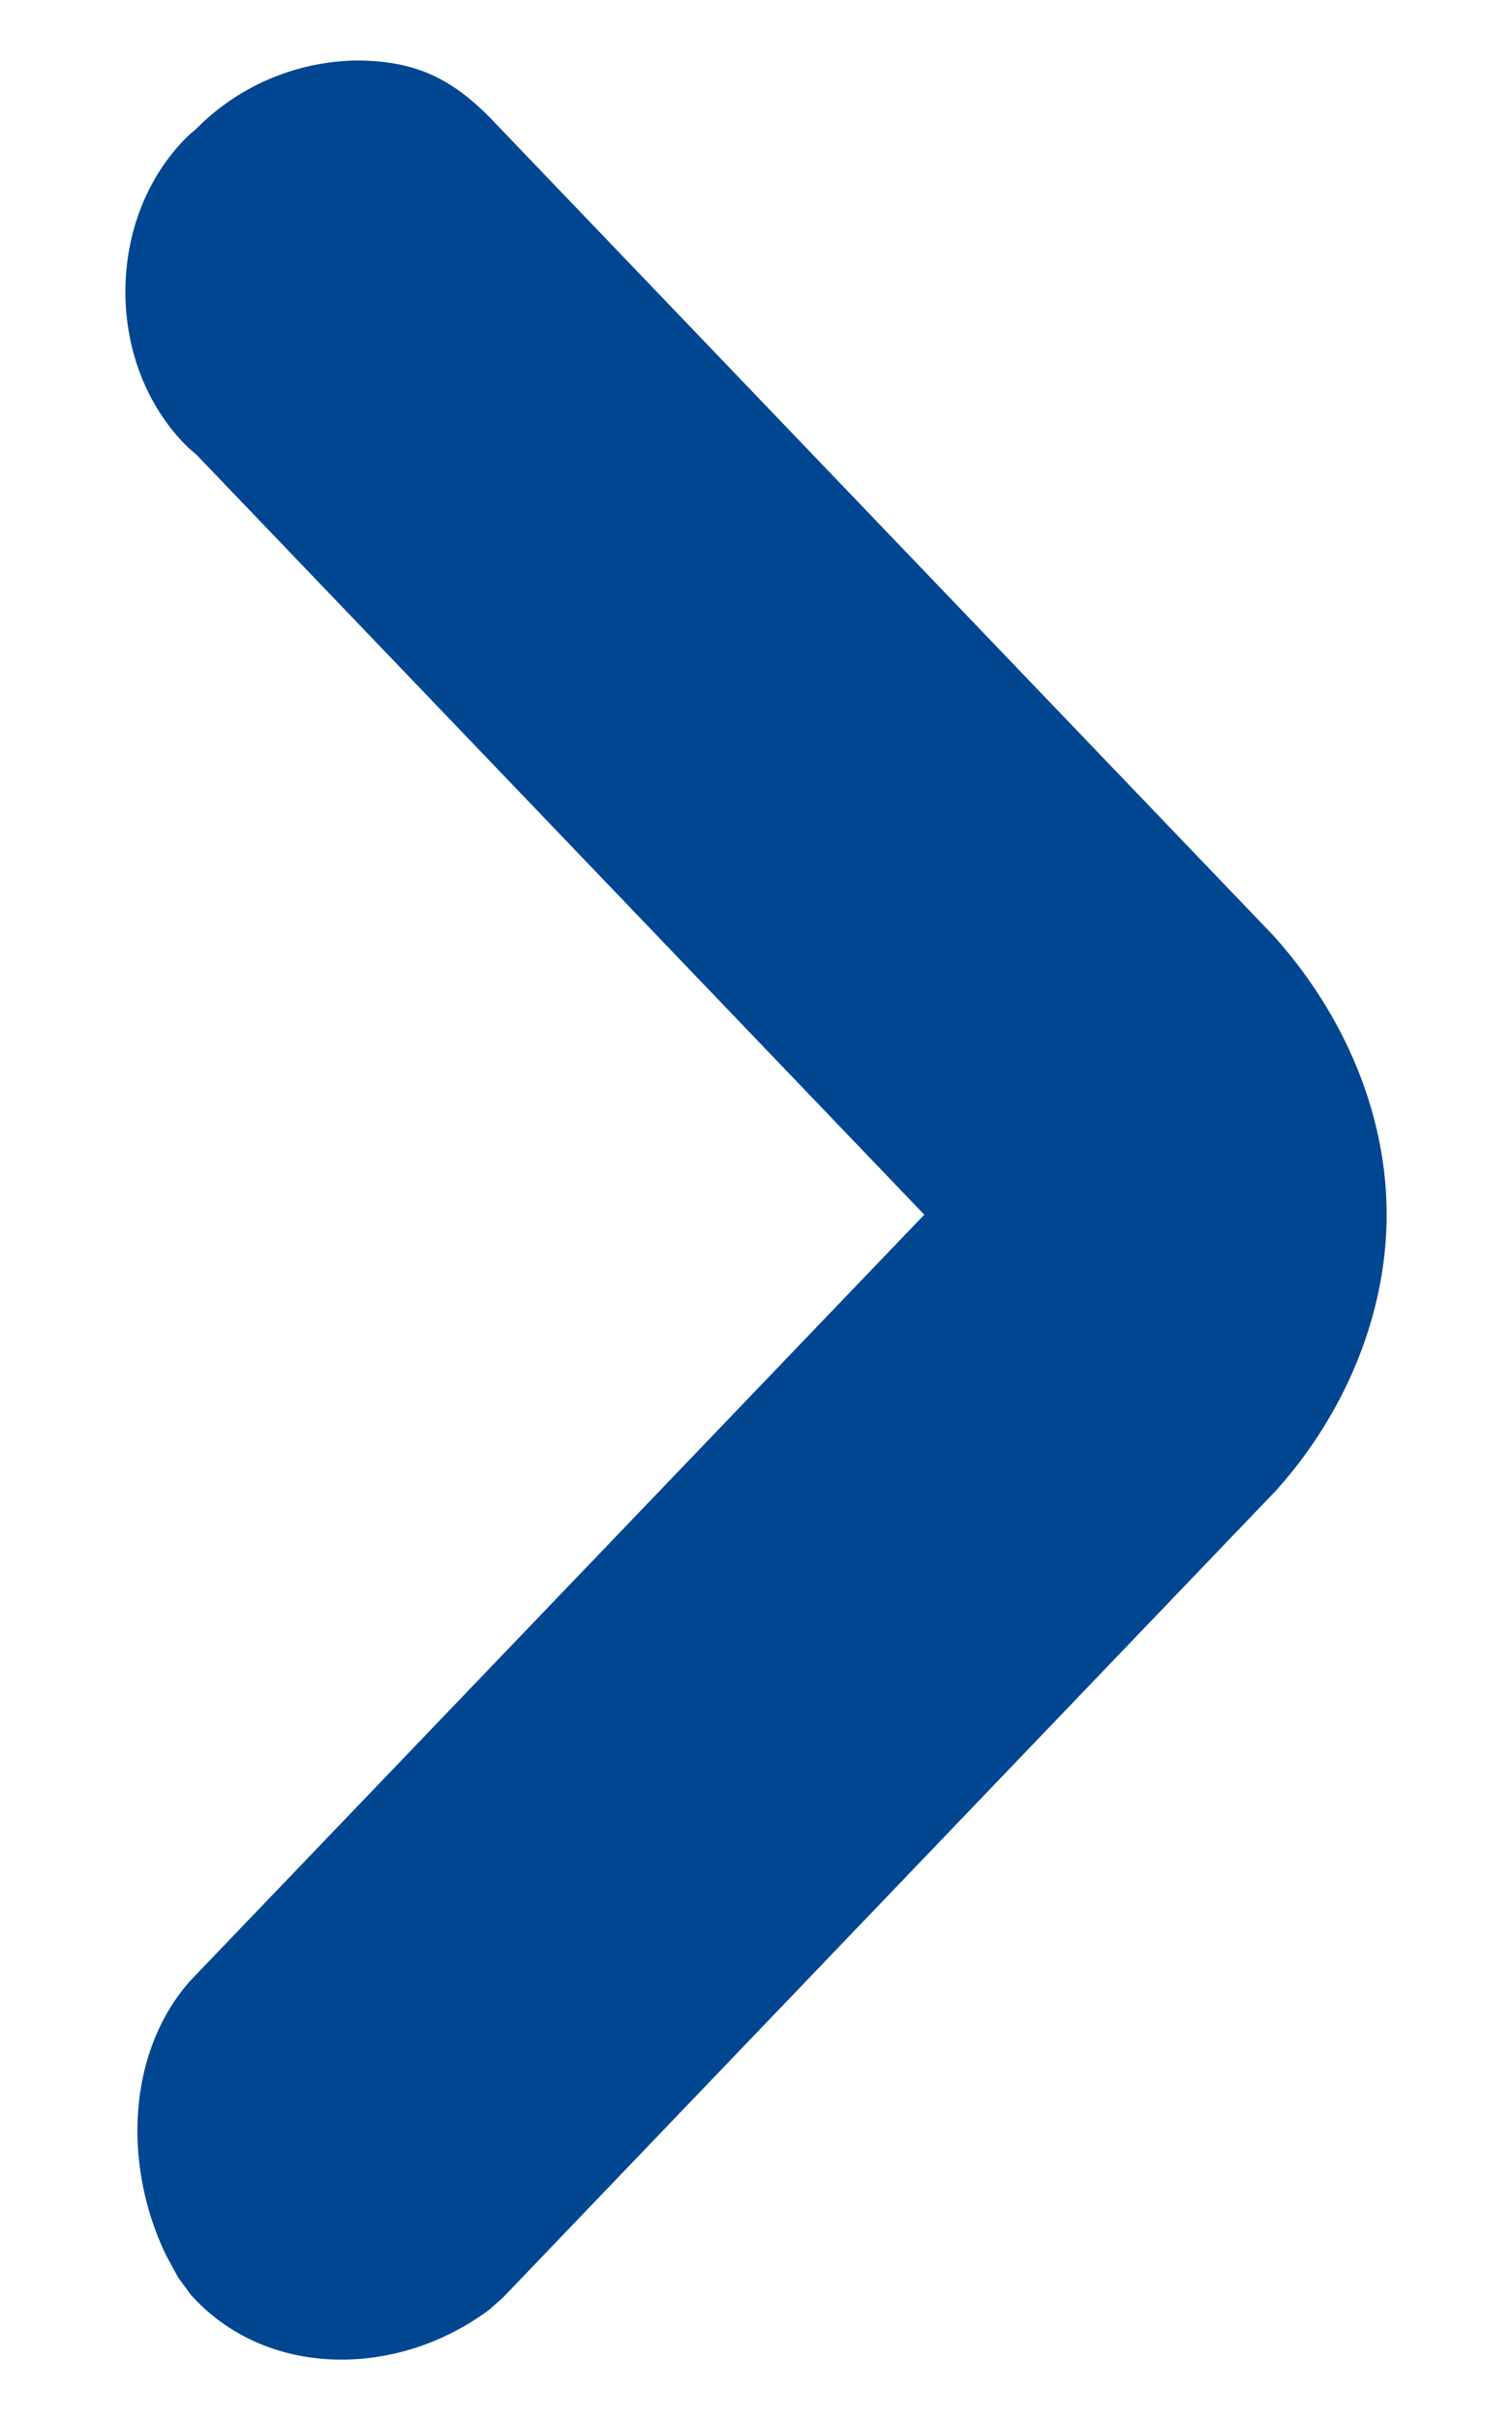 <svg xmlns:xlink="http://www.w3.org/1999/xlink" xmlns="http://www.w3.org/2000/svg" viewBox="0 0 10 16" width="10"  height="16" ><path d="m1.178 15.057-.08-.147c-.289-.6-.256-1.349.164-1.818l4.851-5.061L1.3 3.007l-.047-.04c-.565-.54-.565-1.537 0-2.077l.06-.05-.05.048A1.523 1.523 0 0 1 2.357.4c.395 0 .631.125.878.372l5.188 5.415c.473.526.748 1.185.748 1.843 0 .658-.275 1.317-.732 1.825L3.327 15.19l-.093.082c-.61.454-1.475.454-1.972-.1l-.084-.115z" fill="#004691"></path></svg>